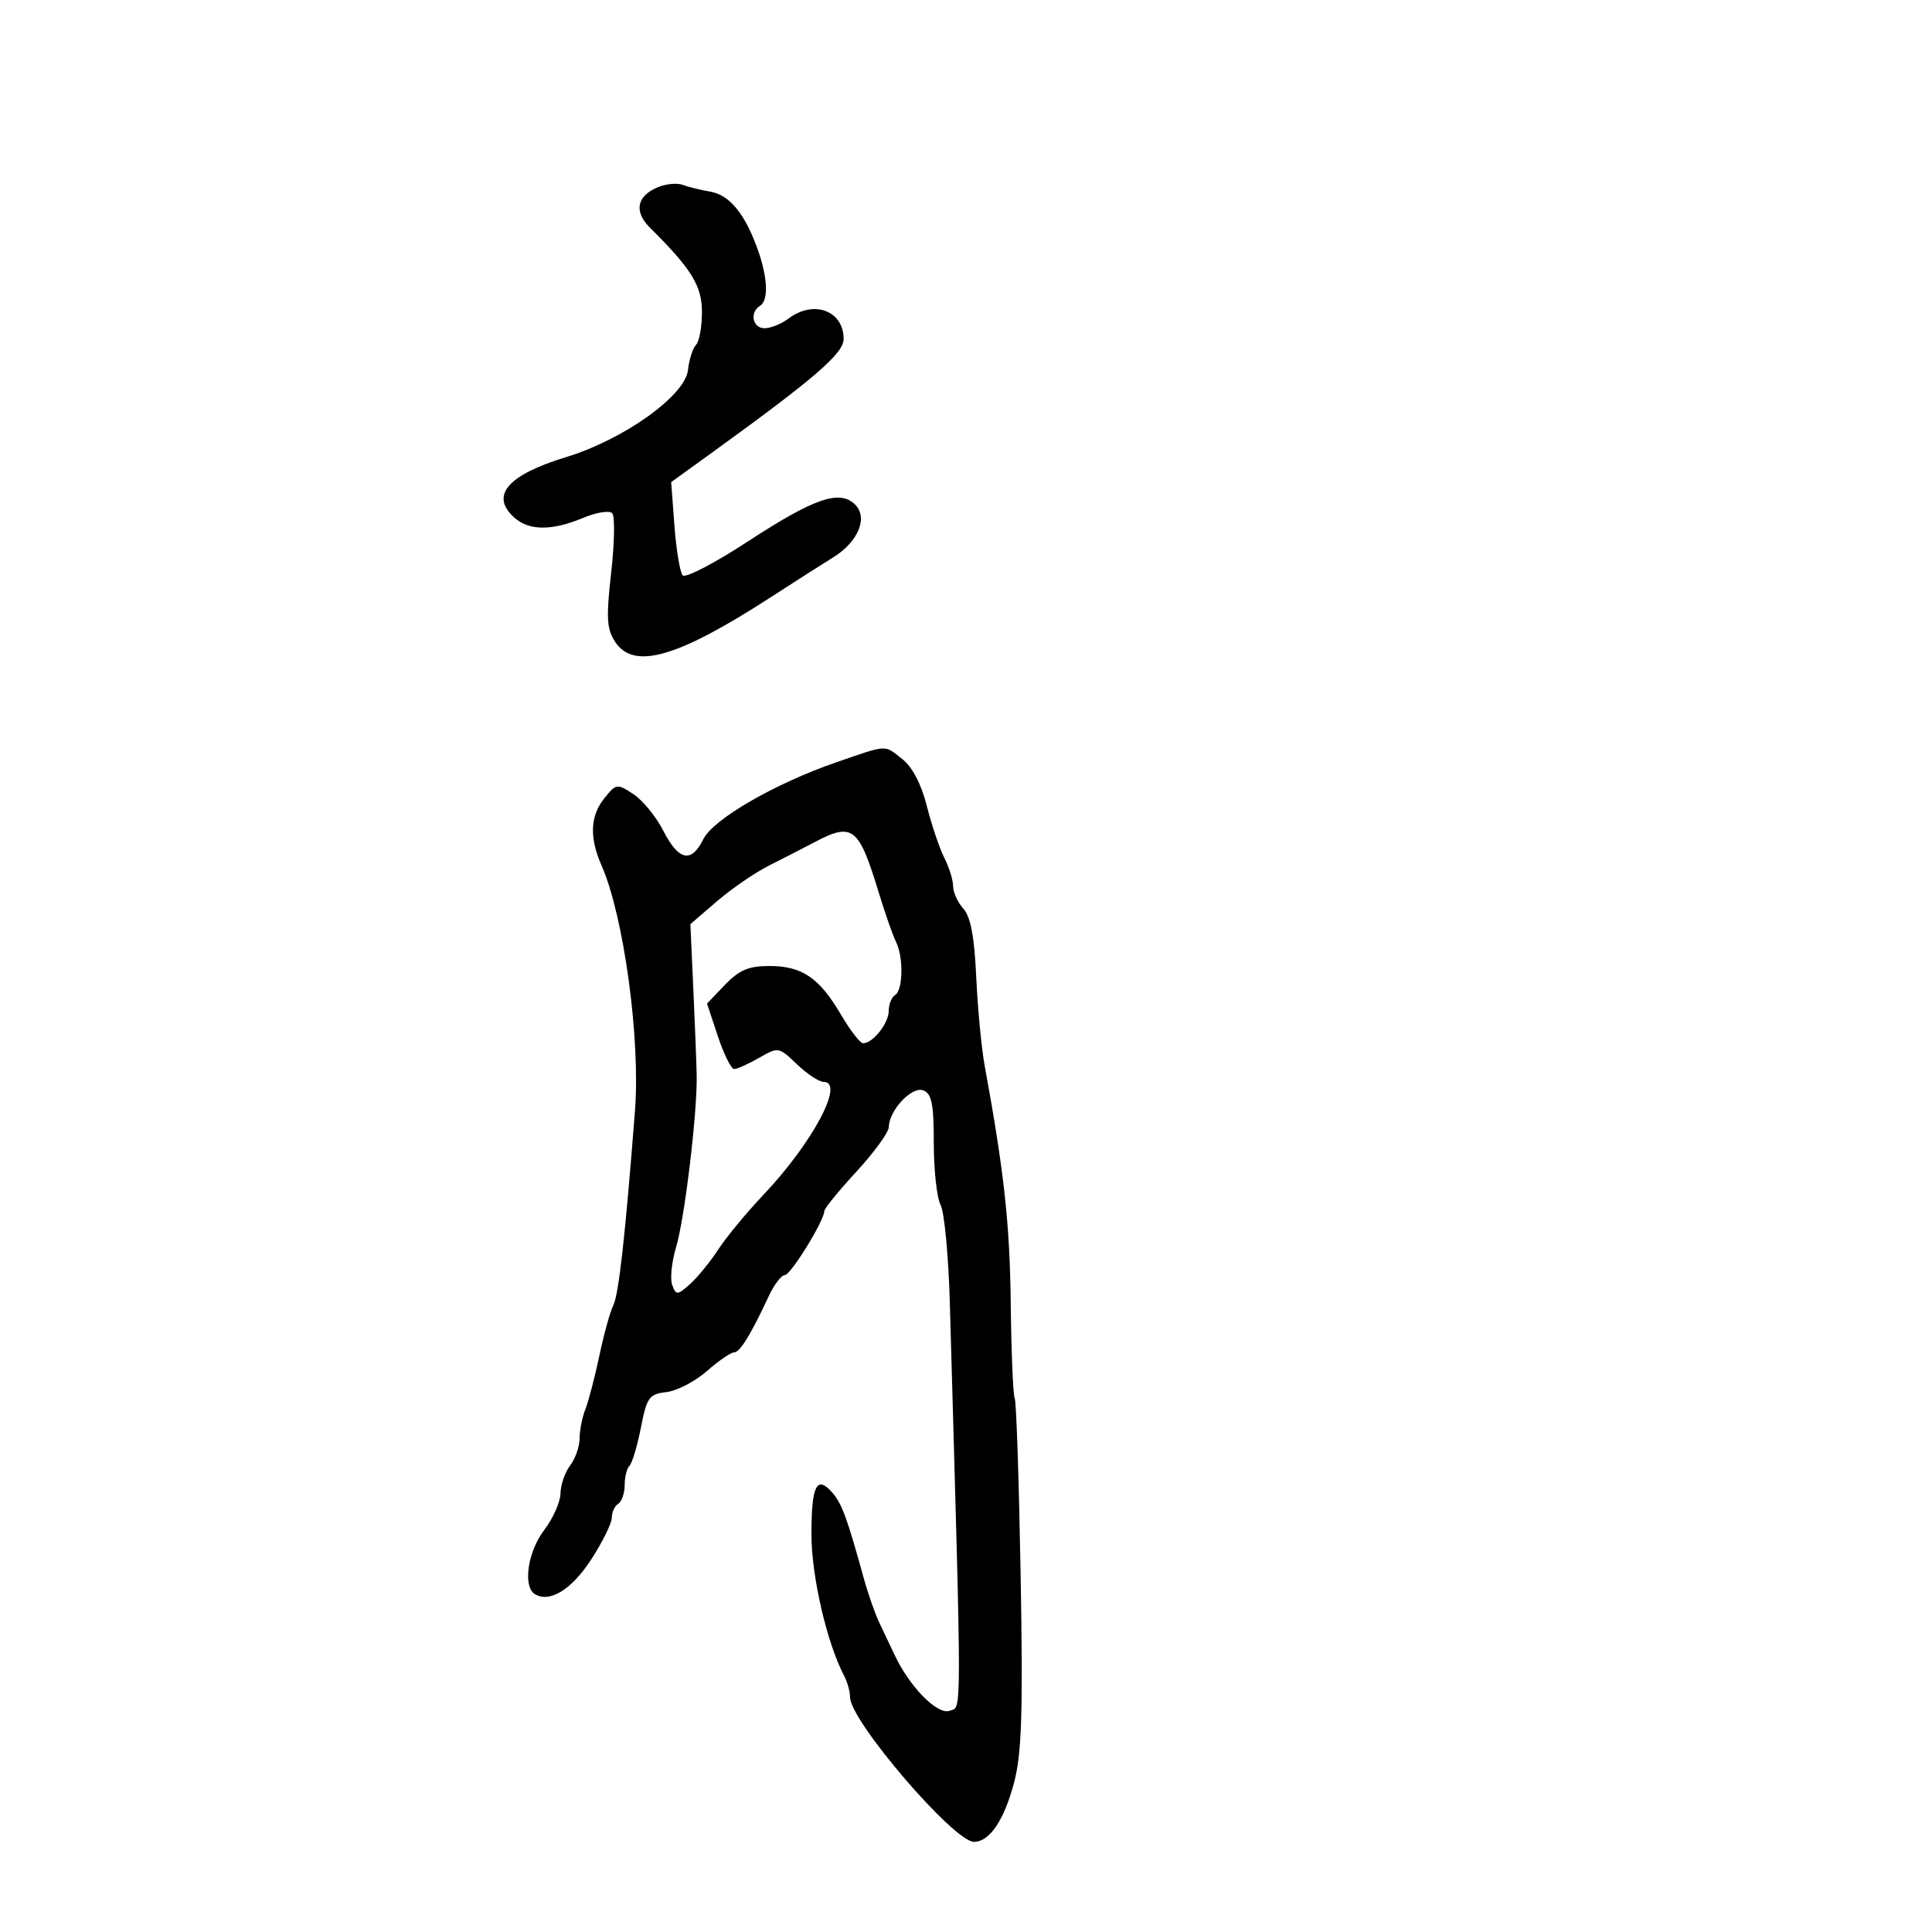 <svg xmlns="http://www.w3.org/2000/svg" width="300" height="300" viewBox="0 0 300 300" version="1.1">
	<path d="M 102.228 29.039 C 98.886 30.382, 98.373 32.823, 100.904 35.334 C 107.400 41.780, 109 44.378, 109 48.480 C 109 50.746, 108.585 53.027, 108.077 53.550 C 107.569 54.072, 107.007 55.834, 106.827 57.465 C 106.388 61.442, 96.869 68.242, 87.910 70.977 C 78.822 73.752, 76.069 76.943, 79.829 80.345 C 82.123 82.421, 85.678 82.450, 90.509 80.432 C 92.574 79.569, 94.622 79.231, 95.060 79.682 C 95.498 80.132, 95.429 84.276, 94.906 88.892 C 94.112 95.907, 94.210 97.671, 95.501 99.642 C 98.423 104.102, 105.197 102.136, 120 92.532 C 123.575 90.213, 127.758 87.546, 129.296 86.605 C 133.232 84.196, 134.837 80.408, 132.788 78.359 C 130.401 75.972, 126.446 77.336, 116.031 84.140 C 110.944 87.463, 106.435 89.803, 106.012 89.341 C 105.589 88.878, 105.012 85.432, 104.731 81.682 L 104.219 74.863 110.360 70.426 C 126.459 58.792, 131 54.880, 131 52.645 C 131 48.234, 126.353 46.509, 122.441 49.468 C 121.374 50.276, 119.713 50.951, 118.750 50.968 C 116.877 51.002, 116.341 48.525, 118 47.500 C 119.343 46.670, 119.237 43.268, 117.734 38.955 C 115.762 33.296, 113.325 30.280, 110.307 29.763 C 108.763 29.499, 106.825 29.022, 106 28.704 C 105.175 28.386, 103.478 28.536, 102.228 29.039 M 129.980 118.326 C 120.392 121.622, 110.718 127.208, 109.195 130.328 C 107.364 134.078, 105.375 133.656, 103.007 129.015 C 101.889 126.823, 99.797 124.258, 98.358 123.315 C 95.828 121.657, 95.680 121.677, 93.871 123.911 C 91.646 126.659, 91.490 130.044, 93.391 134.349 C 96.857 142.196, 99.467 161.322, 98.598 172.503 C 97.091 191.906, 96.079 200.992, 95.236 202.683 C 94.738 203.682, 93.763 207.200, 93.070 210.500 C 92.376 213.800, 91.402 217.534, 90.905 218.797 C 90.407 220.060, 90 222.112, 90 223.356 C 90 224.600, 89.339 226.491, 88.532 227.559 C 87.724 228.626, 87.049 230.583, 87.032 231.906 C 87.014 233.229, 85.875 235.786, 84.500 237.589 C 81.941 240.943, 81.155 246.360, 83.057 247.535 C 85.340 248.946, 88.773 246.830, 91.814 242.138 C 93.566 239.433, 95 236.523, 95 235.669 C 95 234.816, 95.450 233.840, 96 233.500 C 96.550 233.160, 97 231.859, 97 230.608 C 97 229.357, 97.338 228.002, 97.750 227.598 C 98.162 227.193, 98.957 224.530, 99.516 221.681 C 100.441 216.965, 100.798 216.470, 103.484 216.163 C 105.107 215.977, 107.928 214.515, 109.752 212.913 C 111.577 211.311, 113.479 210, 113.980 210 C 114.893 210, 116.540 207.330, 119.380 201.250 C 120.215 199.463, 121.332 198, 121.863 198 C 122.781 198, 128 189.532, 128 188.044 C 128 187.656, 130.247 184.900, 132.994 181.920 C 135.740 178.939, 138 175.825, 138.016 175 C 138.066 172.387, 141.601 168.633, 143.372 169.313 C 144.678 169.814, 145 171.438, 145 177.534 C 145 181.713, 145.475 186.020, 146.056 187.106 C 146.638 188.191, 147.282 195.024, 147.489 202.290 C 149.372 268.546, 149.373 264.920, 147.479 265.646 C 145.610 266.364, 141.257 261.962, 138.929 257 C 138.284 255.625, 137.215 253.375, 136.552 252 C 135.890 250.625, 134.790 247.475, 134.106 245 C 131.540 235.702, 130.714 233.454, 129.243 231.774 C 126.820 229.004, 126 230.639, 126 238.239 C 126 244.754, 128.404 255.153, 131.084 260.236 C 131.588 261.191, 132 262.685, 132 263.556 C 132 267.199, 148.114 286, 151.235 286 C 153.668 286, 155.952 282.604, 157.490 276.699 C 158.660 272.208, 158.858 265.769, 158.482 244.457 C 158.223 229.811, 157.809 217.500, 157.562 217.100 C 157.315 216.700, 157.038 210.101, 156.947 202.436 C 156.799 189.989, 155.924 181.996, 152.904 165.500 C 152.400 162.750, 151.808 156.532, 151.587 151.682 C 151.304 145.463, 150.716 142.344, 149.593 141.103 C 148.717 140.135, 148 138.568, 148 137.622 C 148 136.675, 147.385 134.686, 146.632 133.200 C 145.880 131.715, 144.659 128.095, 143.919 125.155 C 143.077 121.810, 141.667 119.096, 140.152 117.905 C 137.236 115.611, 137.967 115.581, 129.980 118.326 M 126.500 130.767 C 124.850 131.639, 121.700 133.254, 119.500 134.356 C 117.300 135.458, 113.633 137.967, 111.350 139.930 L 107.201 143.500 107.657 153.500 C 107.907 159, 108.143 165.075, 108.180 167 C 108.292 172.761, 106.318 189.206, 104.978 193.678 C 104.291 195.972, 104.024 198.620, 104.385 199.561 C 104.995 201.151, 105.192 201.138, 107.151 199.386 C 108.310 198.349, 110.288 195.925, 111.546 194 C 112.803 192.075, 115.952 188.264, 118.542 185.531 C 126.148 177.505, 131.229 168, 127.913 168 C 127.196 168, 125.323 166.768, 123.752 165.262 C 120.931 162.560, 120.855 162.547, 117.866 164.262 C 116.201 165.218, 114.461 166, 113.999 166 C 113.538 166, 112.401 163.713, 111.473 160.917 L 109.784 155.835 112.579 152.917 C 114.775 150.625, 116.251 150, 119.465 150 C 124.538 150, 127.227 151.826, 130.580 157.546 C 132.015 159.996, 133.565 162, 134.024 162 C 135.534 162, 138 158.892, 138 156.988 C 138 155.959, 138.450 154.840, 139 154.500 C 140.233 153.738, 140.311 148.589, 139.124 146.236 C 138.643 145.281, 137.427 141.800, 136.421 138.500 C 133.346 128.402, 132.389 127.657, 126.500 130.767" stroke="none" fill="black" fill-rule="evenodd"/>
</svg>